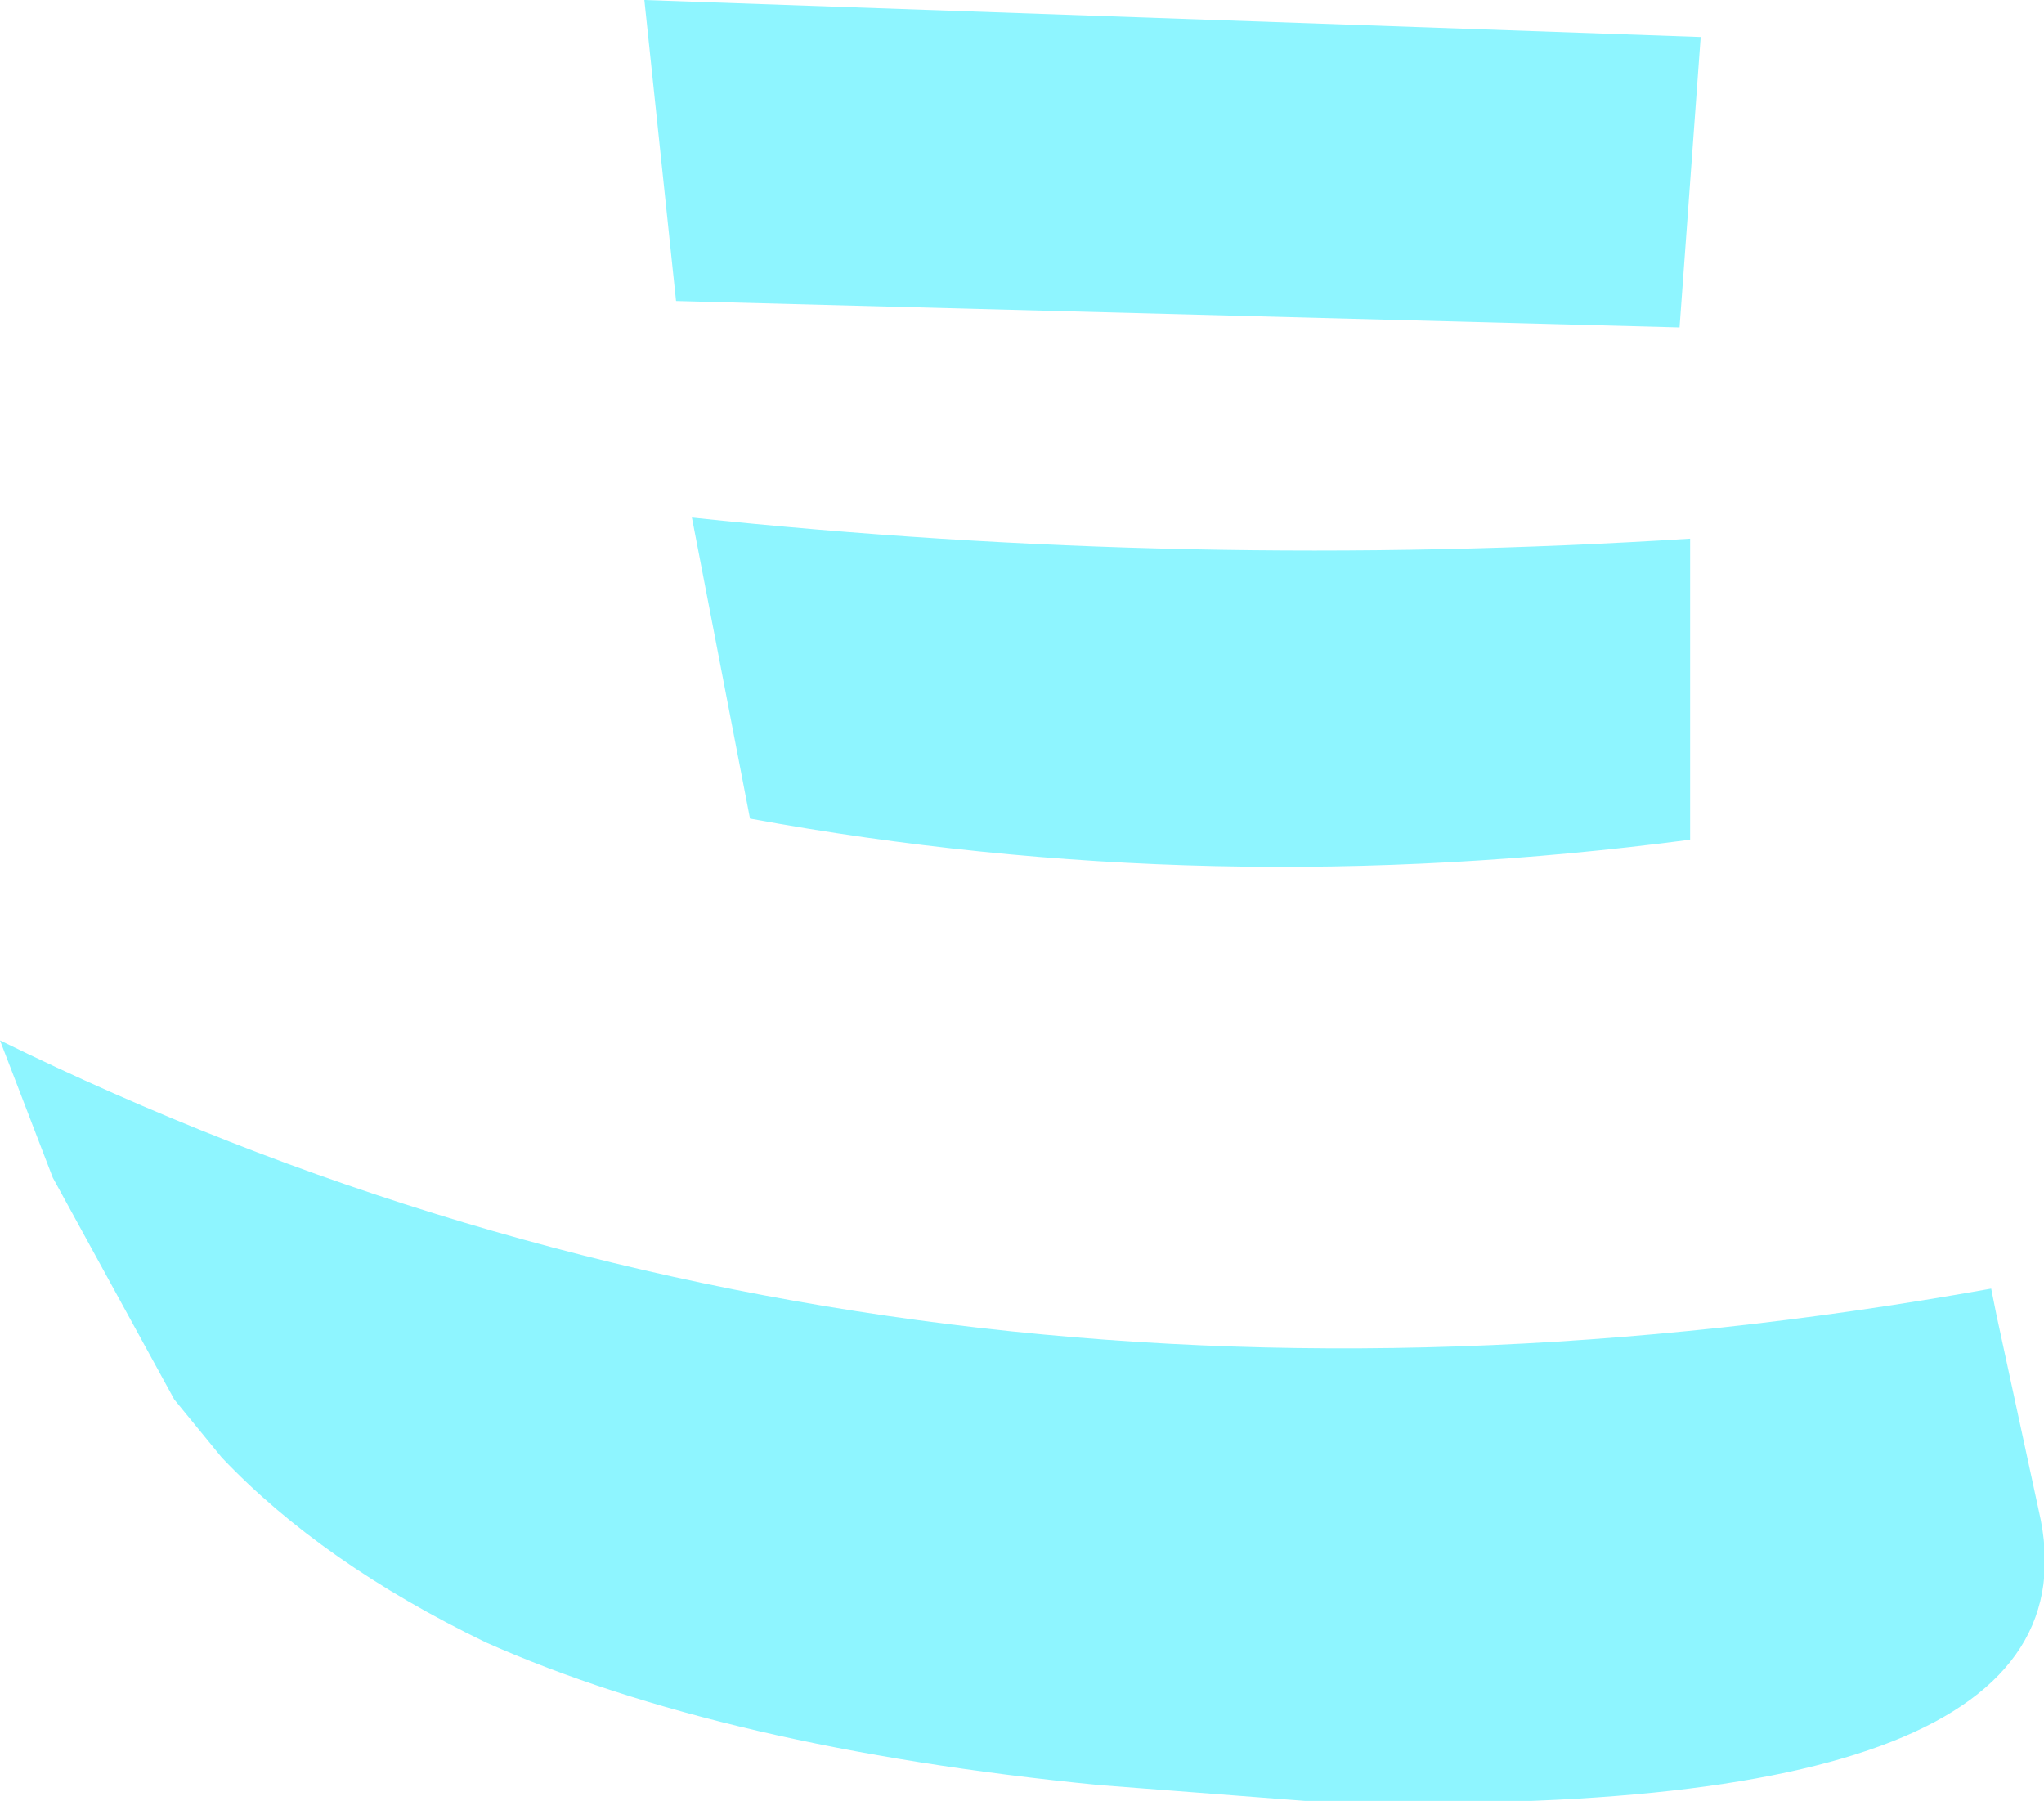 <?xml version="1.0" encoding="UTF-8" standalone="no"?>
<svg xmlns:xlink="http://www.w3.org/1999/xlink" height="17.05px" width="19.35px" xmlns="http://www.w3.org/2000/svg">
  <g transform="matrix(1.0, 0.0, 0.0, 1.0, 9.7, 8.5)">
    <path d="M-3.15 -3.6 Q1.55 -3.1 6.3 -3.4 L6.3 -0.55 Q1.75 0.05 -2.6 -0.75 L-3.15 -3.6 M-3.6 -8.5 L6.4 -8.15 6.2 -5.4 -3.3 -5.65 -3.6 -8.5 M-9.2 2.65 L-9.7 1.35 Q-1.15 5.55 9.15 3.7 L9.2 3.95 9.6 5.8 Q10.3 8.8 2.65 8.55 L0.7 8.4 Q-2.85 8.05 -5.1 7.05 -6.65 6.3 -7.6 5.3 L-8.05 4.75 -9.2 2.65" fill="#8ef5ff" fill-rule="evenodd" stroke="none"/>
  </g>
</svg>
